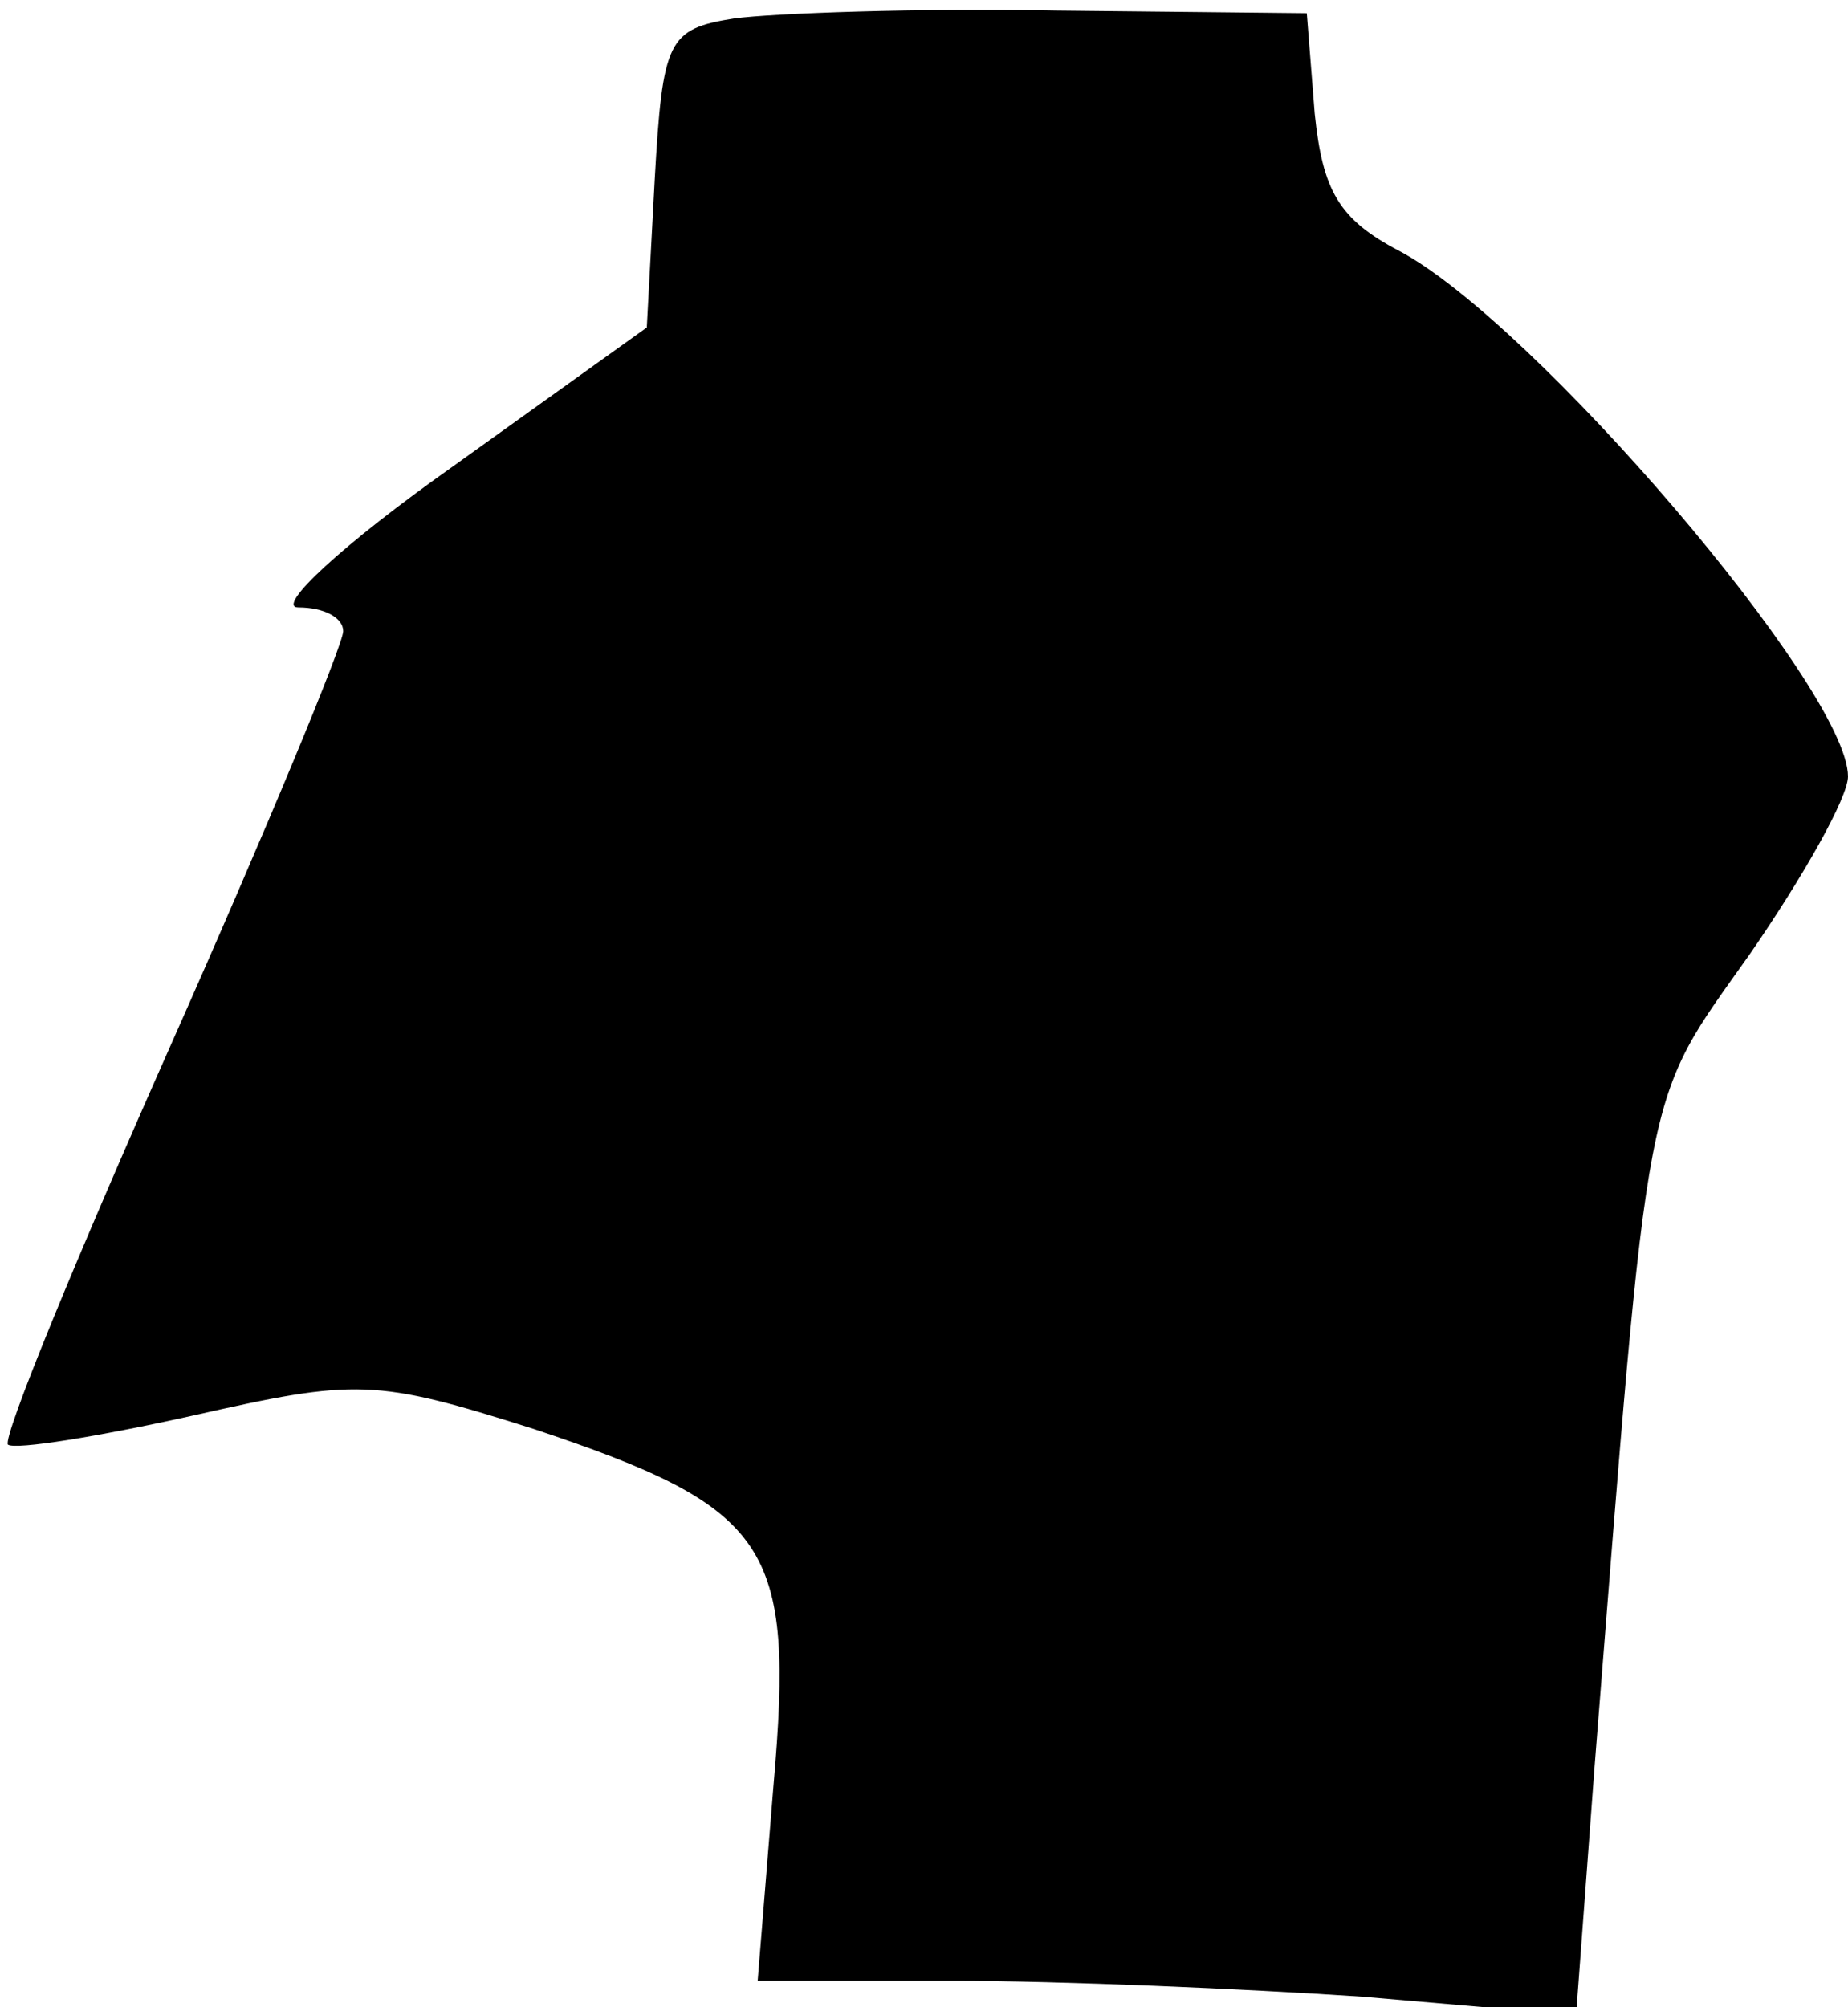 <?xml version="1.0" standalone="no"?>
<!DOCTYPE svg PUBLIC "-//W3C//DTD SVG 20010904//EN"
 "http://www.w3.org/TR/2001/REC-SVG-20010904/DTD/svg10.dtd">
<svg version="1.0" xmlns="http://www.w3.org/2000/svg"
 width="70pt" height="76pt" viewBox="0 0 70 76"
 preserveAspectRatio="xMidYMid meet">
<g transform="translate(0,76) scale(0.1,-0.1)"
fill="#000000" stroke="none">
<path fill="#000000" stroke="none" d="M278 753 c-25 -4 -27 -8 -30 -61 l-3
-56 -74 -53 c-41 -29 -67 -53 -58 -53 10 0 17 -4 17 -9 0 -5 -29 -75 -65 -156
-36 -81 -64 -149 -62 -152 3 -2 34 3 70 11 62 14 69 14 129 -5 90 -30 99 -44
91 -135 l-6 -74 74 0 c41 0 110 -3 155 -6 l81 -7 7 94 c21 265 18 250 59 308
20 29 37 59 37 67 0 33 -119 172 -170 199 -23 12 -29 23 -32 52 l-3 38 -95 1
c-52 1 -107 -1 -122 -3z"/>
</g>
</svg>
